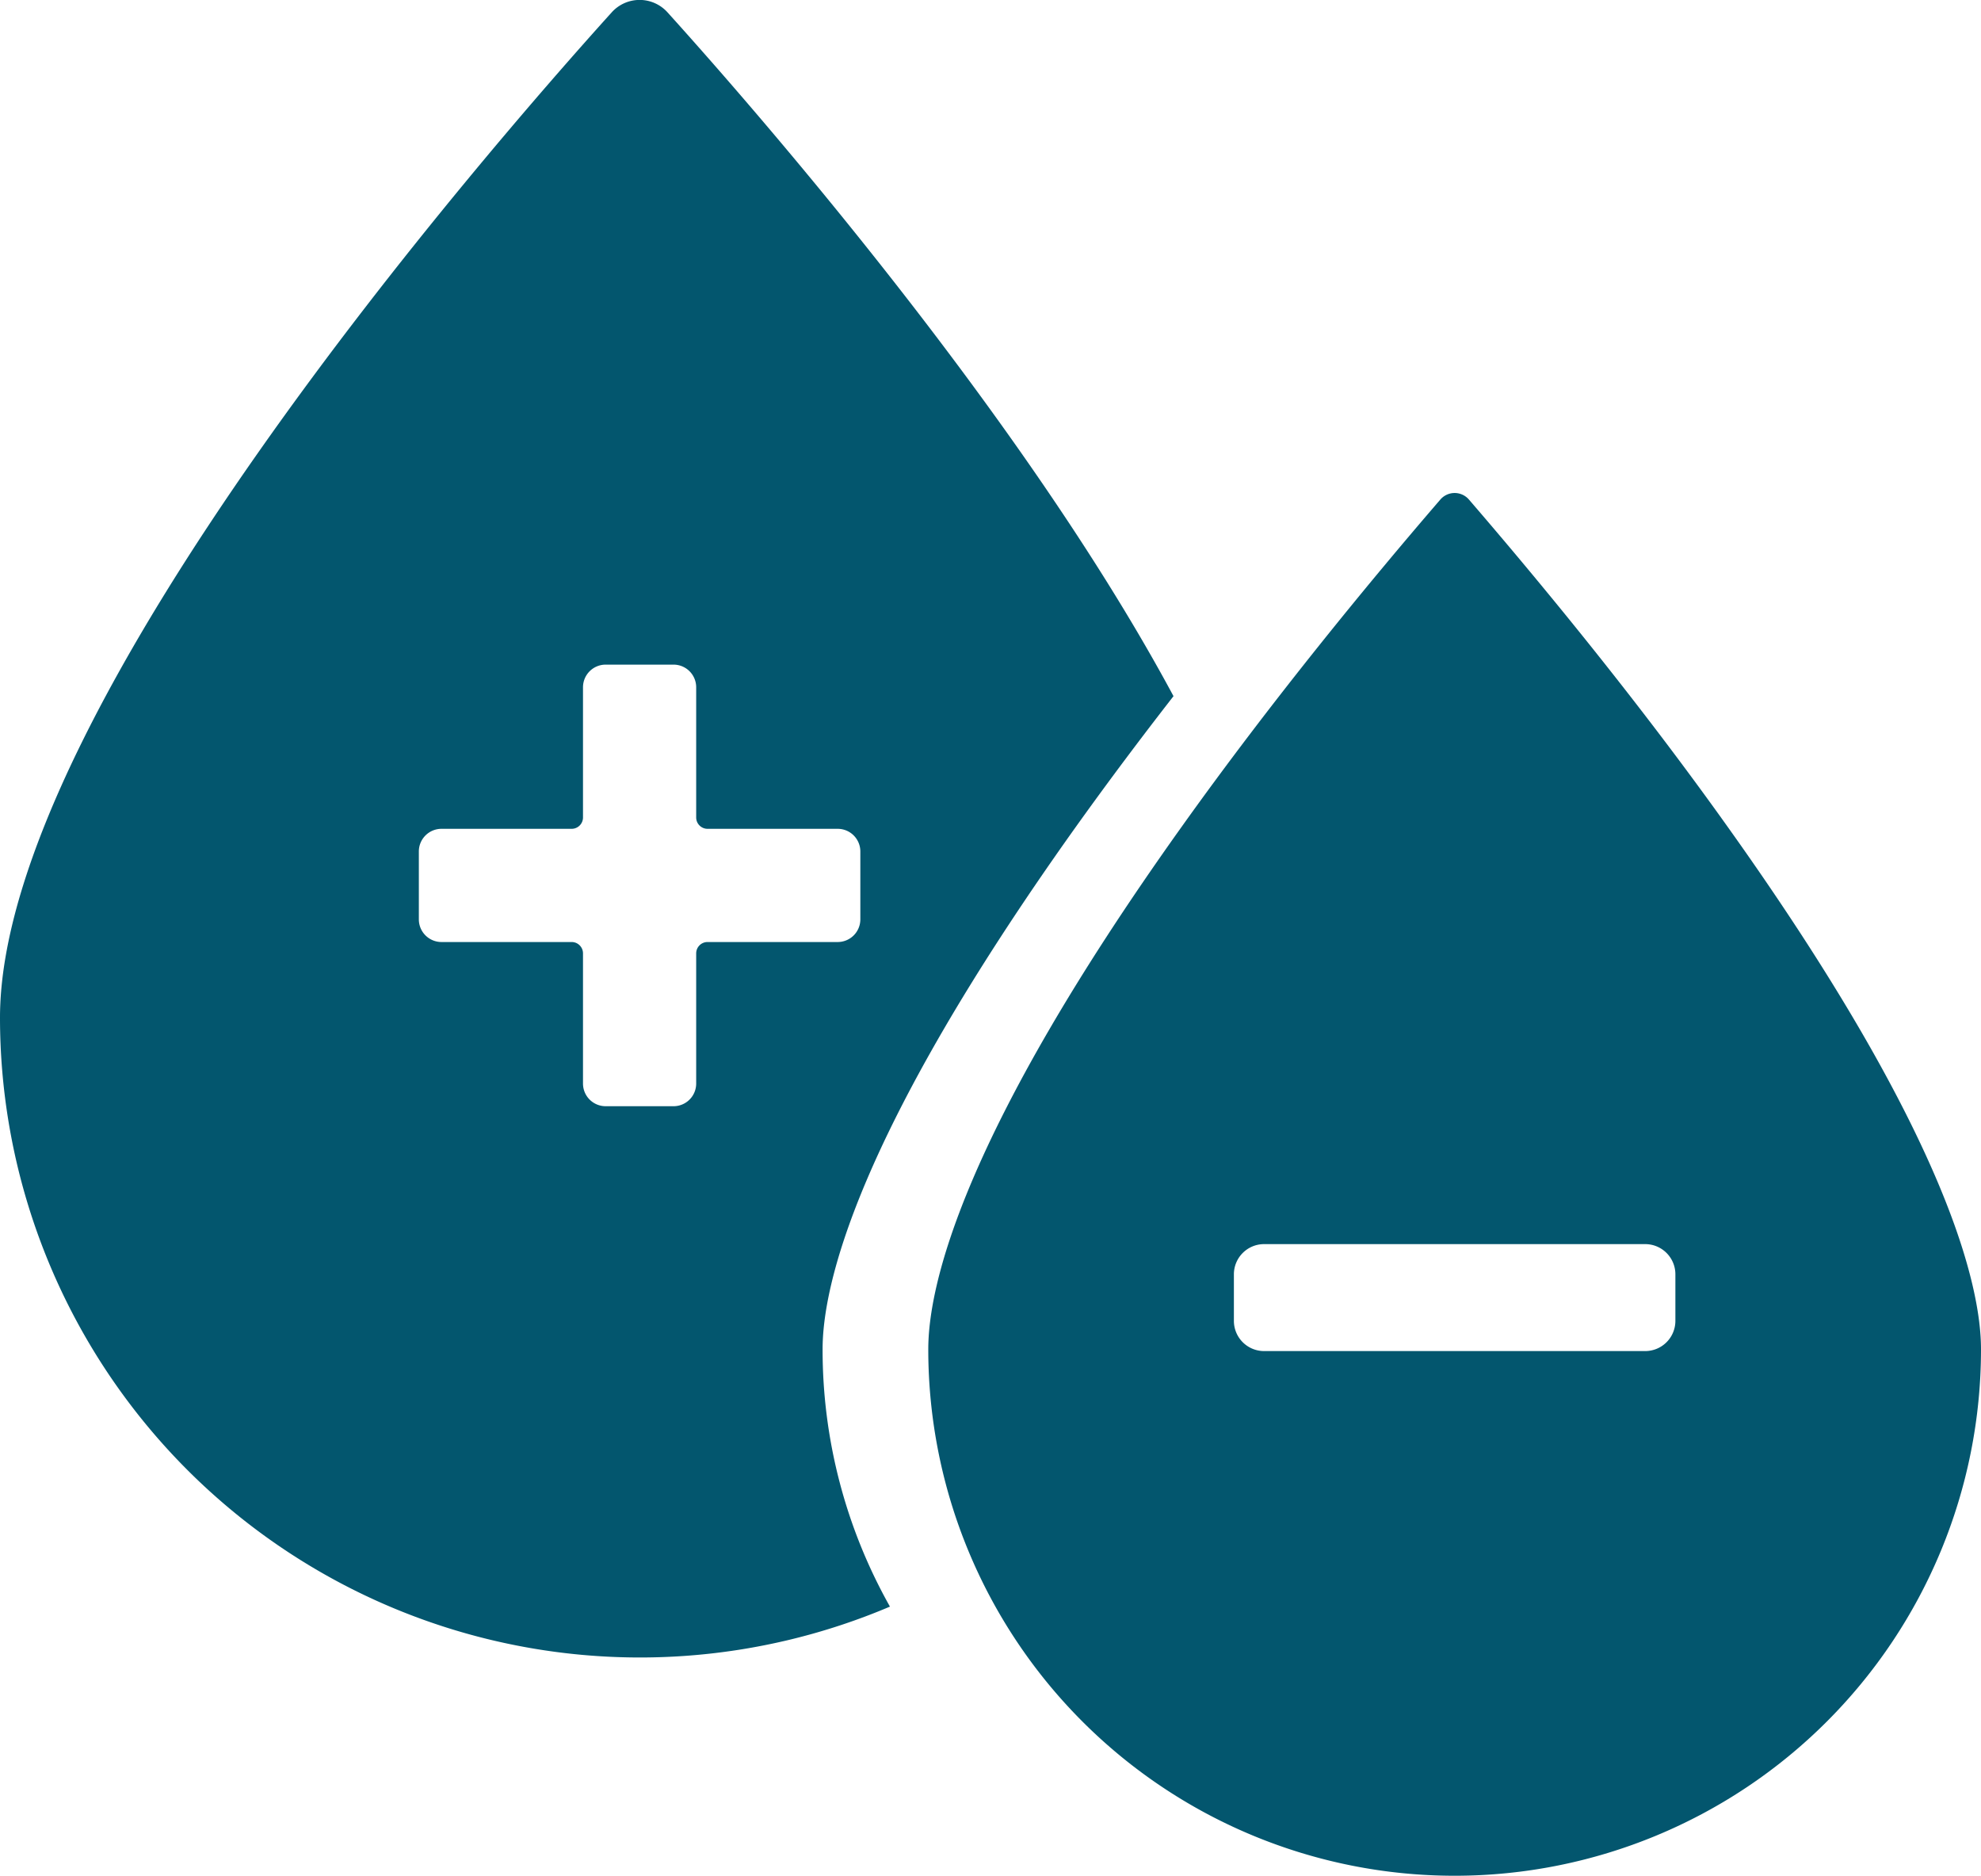 <svg xmlns="http://www.w3.org/2000/svg" width="47.5" height="44.967" viewBox="0 0 47.5 44.967">
  <g id="Group_1258" data-name="Group 1258" transform="translate(-7354.985 -2867.962)">
    <path id="Path_38336" data-name="Path 38336" d="M7383.123,2884.651c-3.616-6.731-10.047-14.083-12.13-16.39a.9.9,0,0,0-1.343,0c-2.956,3.273-14.665,16.7-14.665,24.1a15.344,15.344,0,0,0,21.339,14.116,12.547,12.547,0,0,1-1.615-6.171c0-1.5.787-5.11,6.057-12.5C7381.545,2886.715,7382.343,2885.653,7383.123,2884.651Zm-7.509,5.351a.543.543,0,0,1-.543.543h-3.121a.272.272,0,0,0-.272.272v3.121a.543.543,0,0,1-.543.543h-1.628a.543.543,0,0,1-.543-.543v-3.121a.272.272,0,0,0-.271-.272h-3.122a.543.543,0,0,1-.543-.543v-1.628a.543.543,0,0,1,.543-.543h3.122a.272.272,0,0,0,.271-.272v-3.121a.543.543,0,0,1,.543-.543h1.628a.543.543,0,0,1,.543.543v3.121a.272.272,0,0,0,.272.272h3.121a.543.543,0,0,1,.543.543Z" fill="#03566e"/>
    <path id="Path_38337" data-name="Path 38337" d="M7396.428,2887.808c-2.2-3.09-4.557-5.94-6.222-7.871h0a.452.452,0,0,0-.684,0c-1.665,1.931-4.019,4.781-6.222,7.871-5.271,7.39-6.057,11-6.057,12.5a12.621,12.621,0,0,0,25.242,0C7402.485,2898.812,7401.7,2895.2,7396.428,2887.808Zm-1.271,11.82a.724.724,0,0,1-.724.723h-9.138a.724.724,0,0,1-.724-.723v-1.117a.724.724,0,0,1,.724-.724h9.138a.724.724,0,0,1,.724.724Z" fill="#03566e"/>
  </g>
</svg>
